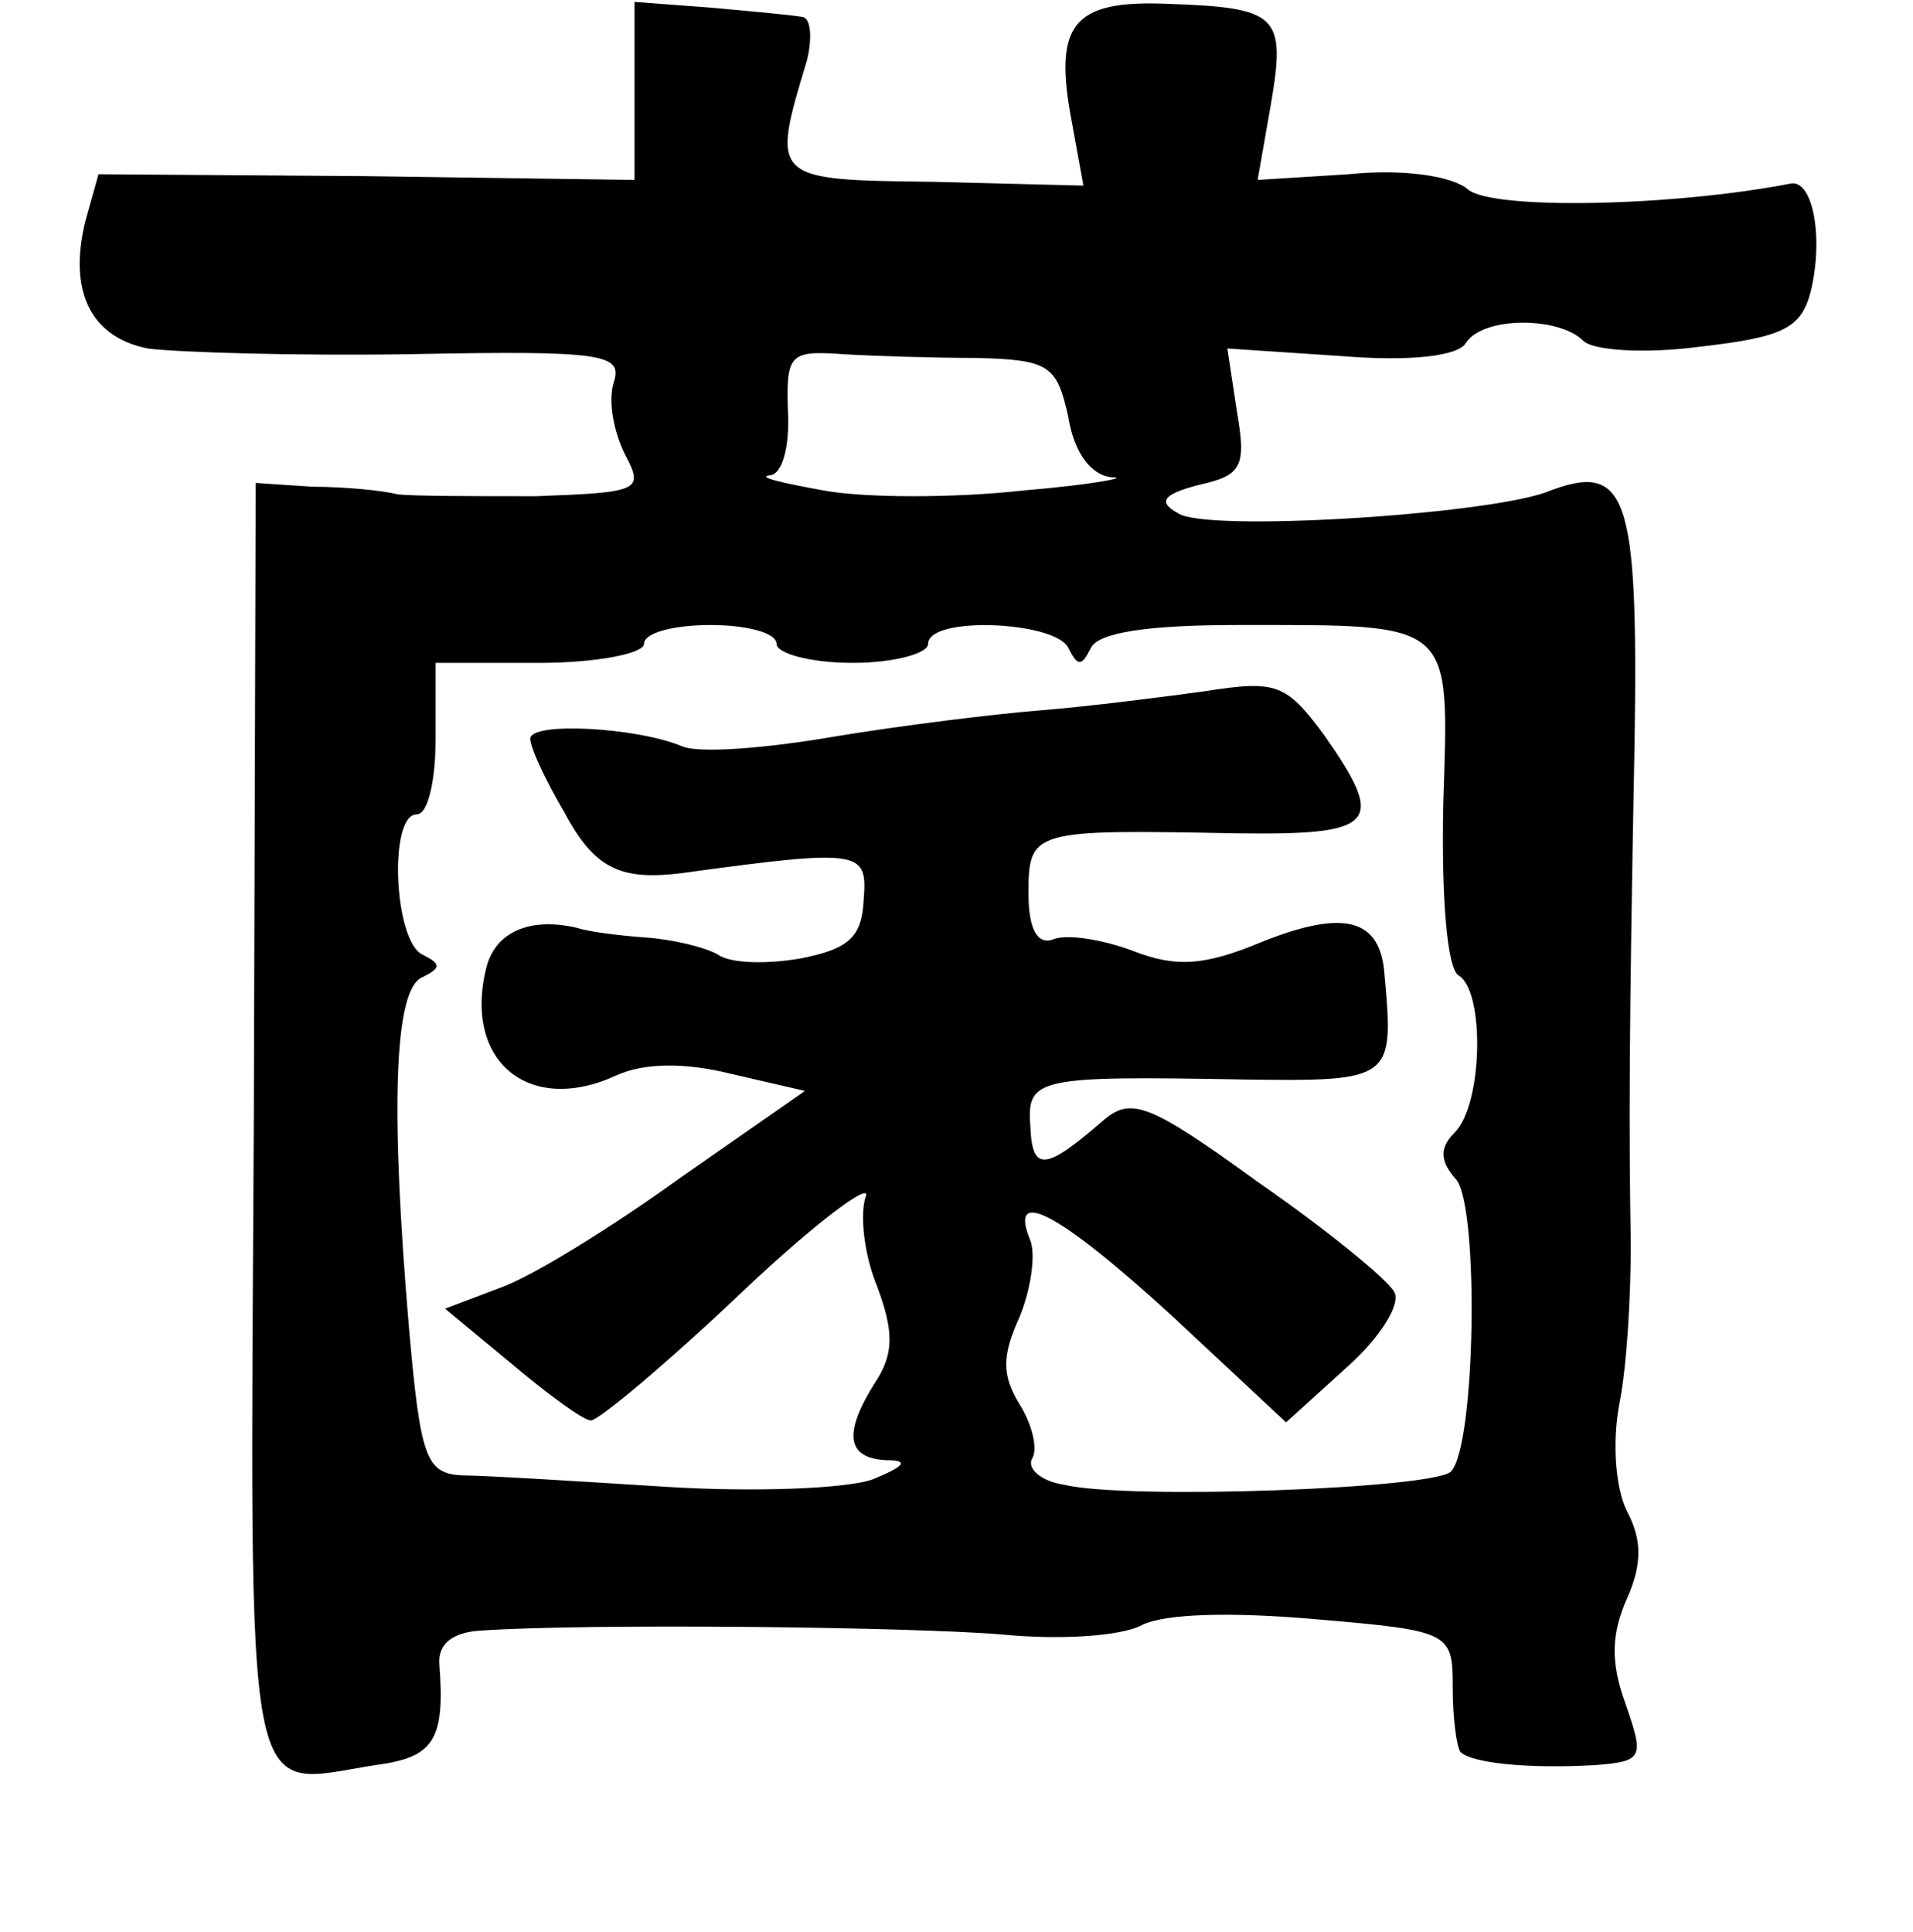 <?xml version="1.0" standalone="no"?>
<!DOCTYPE svg PUBLIC "-//W3C//DTD SVG 20010904//EN"
 "http://www.w3.org/TR/2001/REC-SVG-20010904/DTD/svg10.dtd">
<svg version="1.0" xmlns="http://www.w3.org/2000/svg"
 width="101pt" height="102pt" viewBox="0 0 101 102"
 preserveAspectRatio="xMidYMid meet">
<g transform="translate(0,102) scale(0.1,-0.1)"
fill="#000000" stroke="none">
<path d="M335 972 l0 -47 -142 2 -141 1 -7 -25 c-9 -37 3 -61 33 -67 15 -2 78
-4 139 -3 102 2 112 0 107 -15 -3 -10 0 -26 6 -38 10 -19 8 -20 -47 -22 -32 0
-65 0 -73 1 -8 2 -28 4 -45 4 l-30 2 -1 -337 c-2 -373 -6 -351 64 -340 31 4
37 13 34 53 -1 11 7 17 21 18 57 4 228 2 276 -2 30 -3 63 -1 74 5 12 6 47 7
92 3 71 -6 72 -7 72 -36 0 -16 2 -31 4 -34 6 -6 36 -9 71 -7 26 2 26 4 16 33
-8 22 -7 37 1 55 8 18 8 31 0 46 -6 12 -8 36 -4 57 4 20 6 57 6 84 -1 59 -1
110 2 265 2 132 -4 149 -47 132 -34 -12 -180 -21 -194 -11 -11 6 -8 10 11 15
23 5 25 10 20 39 l-5 33 60 -4 c37 -3 62 0 66 7 9 14 49 14 62 1 5 -5 32 -7
62 -3 44 5 53 10 58 29 7 29 1 60 -11 57 -62 -12 -157 -14 -170 -3 -8 7 -34
11 -63 8 l-48 -3 7 40 c8 47 4 51 -55 53 -50 2 -60 -11 -50 -63 l6 -33 -79 2
c-86 1 -86 1 -67 64 3 12 2 22 -2 23 -5 1 -27 3 -49 5 l-40 3 0 -47z m181
-141 c38 -1 42 -4 48 -31 3 -19 12 -31 23 -32 10 0 -11 -4 -47 -7 -36 -4 -83
-4 -105 0 -22 4 -35 7 -29 8 7 0 11 15 10 34 -1 30 1 32 29 30 16 -1 49 -2 71
-2z m-106 -151 c0 -5 18 -10 40 -10 22 0 40 5 40 10 0 15 67 12 74 -2 5 -10 7
-10 12 0 4 8 30 12 77 12 116 0 112 3 109 -95 -1 -49 2 -86 8 -90 14 -8 13
-68 -2 -83 -8 -8 -8 -15 1 -25 12 -16 10 -141 -3 -154 -9 -9 -170 -15 -204 -7
-13 2 -20 9 -17 14 3 5 0 18 -7 29 -9 15 -9 25 0 45 6 14 9 33 6 41 -12 29 15
15 75 -40 l60 -56 32 29 c18 16 29 34 25 40 -4 7 -36 33 -72 58 -58 42 -67 45
-82 32 -30 -26 -37 -27 -38 -3 -2 26 3 27 114 25 77 -1 78 0 73 55 -2 30 -21
35 -64 18 -31 -13 -46 -14 -69 -5 -16 6 -35 9 -42 6 -8 -3 -13 5 -13 24 0 34
2 34 110 32 74 -1 79 5 46 52 -20 27 -25 29 -63 23 -22 -3 -61 -8 -86 -10 -25
-2 -74 -8 -110 -14 -35 -6 -71 -9 -80 -5 -24 10 -80 13 -80 4 0 -5 8 -22 18
-39 16 -30 30 -36 62 -32 95 13 98 12 96 -14 -1 -20 -8 -26 -33 -31 -17 -3
-37 -3 -44 2 -7 4 -24 8 -38 9 -14 1 -30 3 -36 5 -25 6 -43 -2 -48 -20 -13
-50 22 -79 68 -58 15 7 37 7 61 1 l39 -9 -66 -46 c-36 -26 -78 -52 -95 -58
l-29 -11 35 -29 c19 -16 38 -30 42 -30 4 0 40 30 80 68 39 37 69 59 65 50 -3
-9 -1 -30 6 -47 9 -24 9 -36 -1 -51 -17 -27 -15 -40 6 -41 12 0 10 -3 -7 -10
-13 -5 -63 -7 -110 -4 -47 3 -96 6 -107 6 -19 1 -22 9 -28 77 -10 117 -8 180
7 186 10 5 10 7 0 12 -15 7 -18 74 -3 74 6 0 10 18 10 40 l0 40 55 0 c30 0 55
5 55 10 0 6 16 10 35 10 19 0 35 -4 35 -10z"/>
</g>
</svg>
